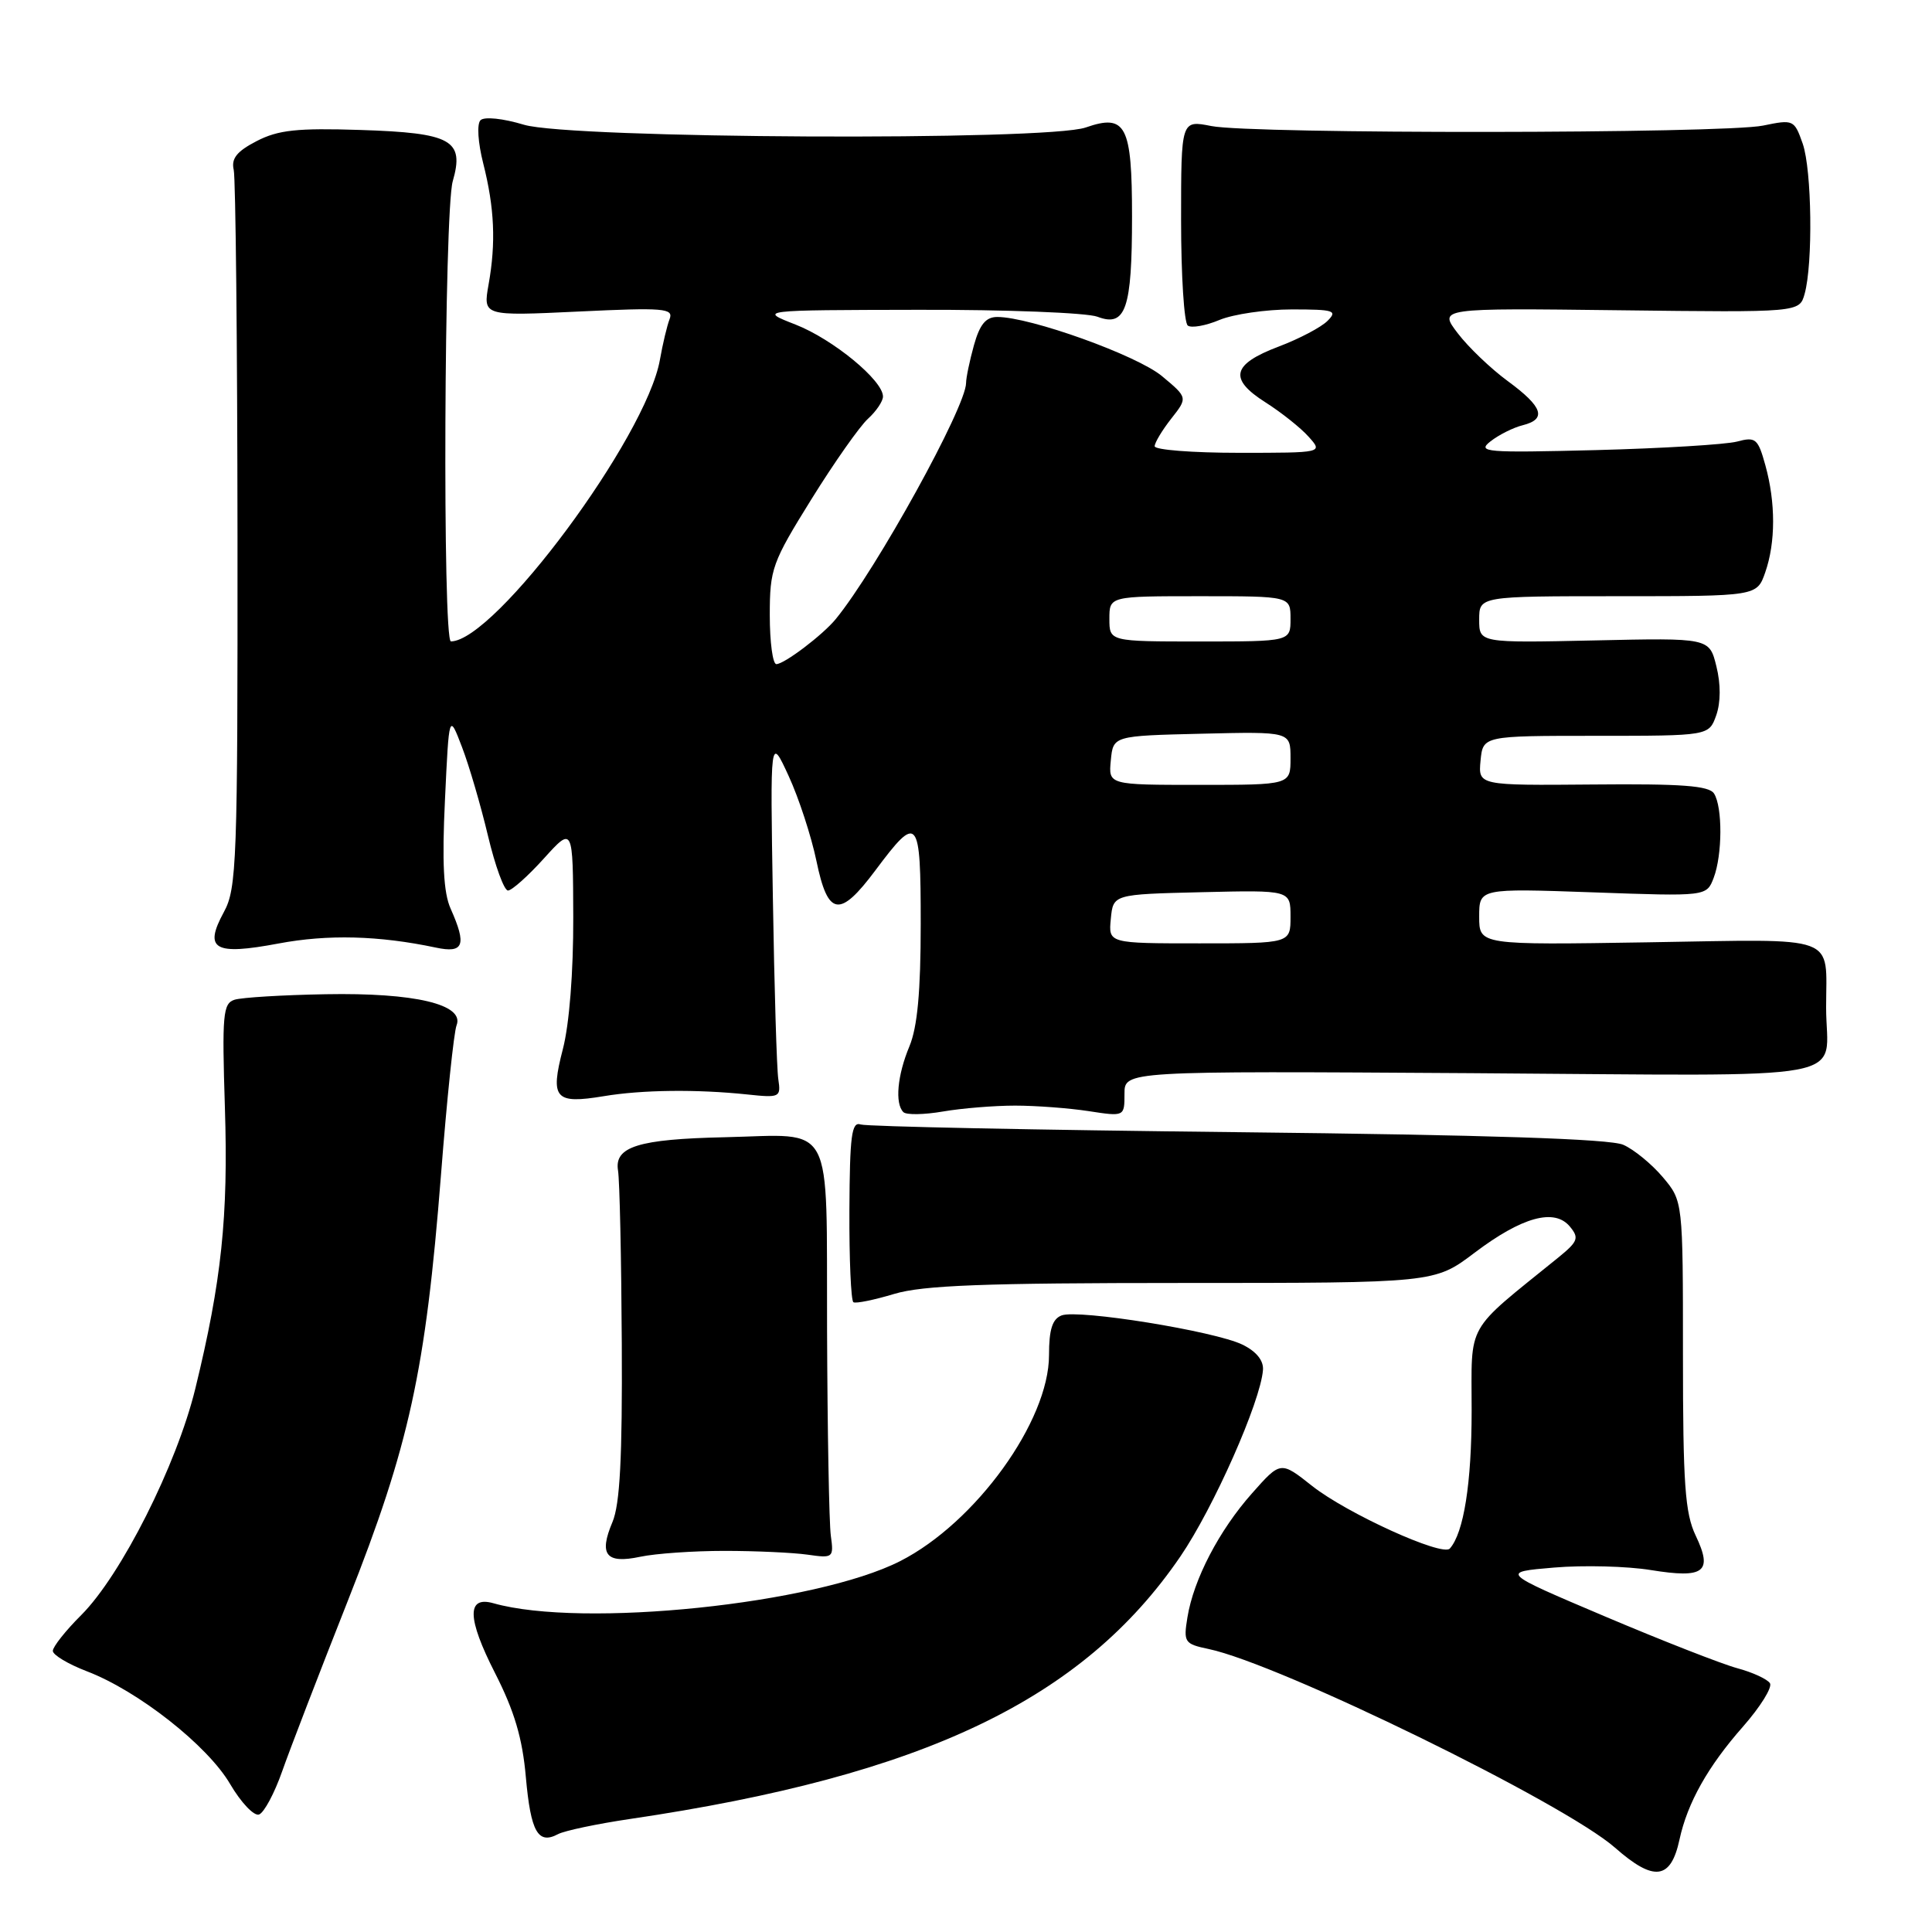 <?xml version="1.0" encoding="UTF-8" standalone="no"?>
<!DOCTYPE svg PUBLIC "-//W3C//DTD SVG 1.1//EN" "http://www.w3.org/Graphics/SVG/1.1/DTD/svg11.dtd" >
<svg xmlns="http://www.w3.org/2000/svg" xmlns:xlink="http://www.w3.org/1999/xlink" version="1.1" viewBox="0 0 256 256">
 <g >
 <path fill="currentColor"
d=" M 222.54 243.76 C 223.59 238.89 226.31 234.05 230.97 228.77 C 233.26 226.16 234.86 223.59 234.53 223.04 C 234.19 222.50 232.25 221.60 230.21 221.05 C 228.17 220.50 220.27 217.41 212.65 214.18 C 198.81 208.31 198.81 208.31 205.93 207.71 C 209.84 207.38 215.61 207.53 218.74 208.04 C 225.84 209.19 226.99 208.31 224.69 203.48 C 223.27 200.51 223.00 196.62 223.00 179.54 C 223.00 159.15 223.00 159.15 220.34 155.99 C 218.87 154.25 216.51 152.31 215.09 151.69 C 213.32 150.91 197.07 150.38 164.00 150.02 C 137.32 149.73 114.85 149.27 114.05 149.00 C 112.84 148.58 112.60 150.46 112.55 160.35 C 112.52 166.86 112.76 172.35 113.08 172.55 C 113.40 172.75 115.83 172.25 118.49 171.45 C 122.30 170.31 130.38 170.00 156.70 170.00 C 190.09 170.00 190.09 170.00 195.37 166.01 C 201.68 161.24 205.98 160.06 208.02 162.53 C 209.27 164.04 209.10 164.50 206.47 166.64 C 194.03 176.72 195.00 175.00 195.00 186.92 C 195.00 196.50 193.96 203.11 192.11 205.19 C 191.14 206.30 178.46 200.53 173.87 196.90 C 169.69 193.59 169.69 193.59 165.91 197.86 C 161.55 202.76 158.15 209.29 157.34 214.31 C 156.80 217.61 156.95 217.83 160.14 218.50 C 169.55 220.47 207.27 238.91 214.00 244.83 C 219.16 249.37 221.39 249.09 222.54 243.76 Z  M 83.50 241.02 C 122.35 235.28 143.44 225.22 156.40 206.25 C 160.80 199.81 167.03 185.74 167.35 181.53 C 167.45 180.28 166.47 179.07 164.63 178.17 C 160.95 176.38 142.86 173.46 140.67 174.30 C 139.44 174.77 139.00 176.17 139.00 179.56 C 139.00 188.30 129.29 201.75 119.29 206.85 C 108.09 212.56 77.15 215.77 65.39 212.44 C 61.82 211.43 61.89 214.42 65.59 221.68 C 68.16 226.72 69.23 230.33 69.68 235.50 C 70.33 242.75 71.29 244.45 73.95 243.03 C 74.80 242.58 79.10 241.67 83.50 241.02 Z  M 37.38 234.73 C 38.39 231.85 42.32 221.65 46.11 212.06 C 54.25 191.47 56.39 181.67 58.43 155.71 C 59.21 145.69 60.14 136.76 60.50 135.85 C 61.57 133.09 54.94 131.52 43.15 131.74 C 37.46 131.84 32.03 132.17 31.08 132.47 C 29.54 132.96 29.41 134.42 29.80 146.76 C 30.26 161.19 29.36 169.76 25.88 184.00 C 23.41 194.12 16.06 208.71 10.76 214.01 C 8.69 216.07 7.00 218.21 7.00 218.75 C 7.00 219.29 9.03 220.50 11.50 221.45 C 18.29 224.04 27.50 231.28 30.49 236.39 C 31.94 238.86 33.67 240.68 34.33 240.43 C 35.00 240.17 36.37 237.61 37.38 234.73 Z  M 96.00 205.50 C 100.12 205.50 105.08 205.73 107.00 206.00 C 110.40 206.49 110.49 206.41 110.09 203.50 C 109.86 201.85 109.64 189.57 109.59 176.21 C 109.49 148.01 110.74 150.36 96.00 150.69 C 84.60 150.94 81.38 151.94 81.89 155.09 C 82.11 156.42 82.33 166.72 82.39 178.00 C 82.47 193.14 82.15 199.33 81.15 201.69 C 79.32 206.02 80.30 207.24 84.83 206.28 C 86.85 205.85 91.88 205.50 96.00 205.50 Z  M 134.50 146.50 C 137.25 146.50 141.64 146.83 144.25 147.23 C 149.00 147.96 149.00 147.96 149.00 144.93 C 149.00 141.91 149.00 141.91 194.95 142.20 C 247.23 142.54 241.97 143.51 241.97 133.50 C 241.97 123.71 243.98 124.45 218.45 124.86 C 196.00 125.22 196.00 125.22 196.00 121.46 C 196.00 117.71 196.00 117.71 211.07 118.24 C 226.13 118.78 226.13 118.78 227.07 116.32 C 228.23 113.27 228.26 106.95 227.12 105.15 C 226.46 104.11 222.83 103.84 211.07 103.95 C 195.87 104.08 195.87 104.08 196.18 100.79 C 196.50 97.50 196.50 97.50 211.47 97.50 C 226.44 97.50 226.44 97.50 227.41 94.78 C 228.01 93.07 228.02 90.65 227.43 88.29 C 226.50 84.52 226.50 84.52 211.25 84.86 C 196.00 85.19 196.00 85.19 196.00 82.10 C 196.00 79.00 196.00 79.00 214.40 79.00 C 232.80 79.00 232.80 79.00 233.90 75.85 C 235.29 71.88 235.29 66.60 233.92 61.65 C 232.94 58.11 232.63 57.85 230.17 58.51 C 228.70 58.90 220.30 59.41 211.50 59.64 C 196.83 60.01 195.67 59.92 197.50 58.48 C 198.60 57.62 200.51 56.66 201.75 56.35 C 204.99 55.54 204.45 53.92 199.79 50.50 C 197.54 48.85 194.56 46.00 193.16 44.16 C 190.61 40.82 190.61 40.82 214.52 41.11 C 238.43 41.40 238.43 41.40 239.12 38.95 C 240.24 34.93 240.08 22.54 238.87 19.04 C 237.75 15.86 237.64 15.81 233.62 16.64 C 228.43 17.72 165.88 17.78 160.50 16.70 C 156.50 15.91 156.50 15.91 156.50 29.20 C 156.50 36.52 156.90 42.79 157.39 43.14 C 157.87 43.50 159.77 43.16 161.60 42.39 C 163.44 41.63 167.75 41.00 171.18 41.00 C 176.78 41.00 177.27 41.16 175.90 42.52 C 175.07 43.36 172.16 44.89 169.44 45.92 C 163.23 48.27 162.77 50.20 167.69 53.32 C 169.78 54.65 172.36 56.70 173.40 57.87 C 175.31 60.00 175.31 60.00 164.15 60.00 C 158.02 60.00 153.00 59.61 153.00 59.13 C 153.00 58.66 153.99 57.01 155.19 55.48 C 157.39 52.69 157.39 52.69 153.97 49.84 C 150.68 47.09 136.51 42.00 132.15 42.00 C 130.63 42.00 129.83 42.97 129.05 45.75 C 128.48 47.81 128.01 50.06 128.01 50.75 C 127.99 53.95 116.13 75.44 110.75 82.02 C 109.03 84.13 103.92 88.00 102.87 88.00 C 102.39 88.00 102.00 85.08 102.00 81.51 C 102.00 75.38 102.31 74.53 107.51 66.16 C 110.54 61.28 113.92 56.48 115.01 55.49 C 116.10 54.50 117.00 53.17 117.00 52.54 C 117.00 50.40 110.37 44.95 105.42 43.01 C 100.50 41.09 100.50 41.09 121.68 41.05 C 133.34 41.02 144.02 41.44 145.42 41.97 C 149.16 43.39 150.00 40.95 150.00 28.69 C 150.00 16.60 149.19 15.04 143.87 16.89 C 138.71 18.70 75.60 18.38 69.43 16.53 C 66.65 15.69 64.17 15.43 63.67 15.93 C 63.17 16.43 63.33 18.89 64.03 21.65 C 65.52 27.54 65.73 32.15 64.74 37.69 C 64.00 41.88 64.00 41.88 76.67 41.28 C 87.98 40.74 89.27 40.85 88.73 42.27 C 88.39 43.14 87.81 45.58 87.44 47.68 C 85.62 57.95 65.59 84.94 59.75 84.99 C 58.62 85.00 58.85 28.03 59.99 24.02 C 61.56 18.56 59.86 17.61 47.74 17.22 C 39.36 16.95 36.86 17.22 34.00 18.70 C 31.37 20.06 30.62 21.01 30.97 22.51 C 31.22 23.60 31.45 45.42 31.47 71.00 C 31.50 114.26 31.37 117.73 29.66 120.86 C 26.97 125.81 28.39 126.62 36.90 125.02 C 43.43 123.79 50.18 123.96 57.75 125.56 C 61.45 126.35 61.87 125.25 59.71 120.40 C 58.77 118.31 58.56 114.28 58.96 106.00 C 59.50 94.50 59.50 94.50 61.22 99.00 C 62.17 101.47 63.71 106.76 64.66 110.75 C 65.61 114.74 66.80 118.00 67.31 118.00 C 67.81 118.00 69.96 116.09 72.07 113.75 C 75.92 109.50 75.92 109.50 75.96 121.53 C 75.98 128.81 75.44 135.72 74.58 139.02 C 72.88 145.58 73.53 146.32 80.00 145.25 C 85.08 144.40 92.34 144.32 99.00 145.02 C 103.33 145.48 103.49 145.41 103.13 143.00 C 102.92 141.62 102.60 130.82 102.41 119.00 C 102.05 97.50 102.05 97.50 104.50 102.82 C 105.85 105.75 107.50 110.81 108.18 114.07 C 109.70 121.43 111.25 121.68 116.00 115.32 C 121.65 107.75 122.00 108.17 122.00 122.45 C 122.00 131.40 121.56 136.11 120.50 138.65 C 118.90 142.48 118.56 146.22 119.70 147.36 C 120.08 147.75 122.44 147.71 124.95 147.28 C 127.45 146.85 131.75 146.50 134.50 146.50 Z  M 147.19 121.75 C 147.50 118.50 147.50 118.50 159.25 118.22 C 171.00 117.94 171.00 117.94 171.00 121.47 C 171.00 125.00 171.00 125.00 158.94 125.00 C 146.87 125.00 146.87 125.00 147.19 121.75 Z  M 147.19 100.75 C 147.50 97.50 147.50 97.50 159.25 97.22 C 171.00 96.94 171.00 96.94 171.00 100.47 C 171.00 104.00 171.00 104.00 158.94 104.00 C 146.87 104.00 146.87 104.00 147.19 100.75 Z  M 147.00 82.00 C 147.00 79.00 147.00 79.00 159.00 79.00 C 171.00 79.00 171.00 79.00 171.00 82.00 C 171.00 85.00 171.00 85.00 159.00 85.00 C 147.00 85.00 147.00 85.00 147.00 82.00 Z "/>
</g>
</svg>